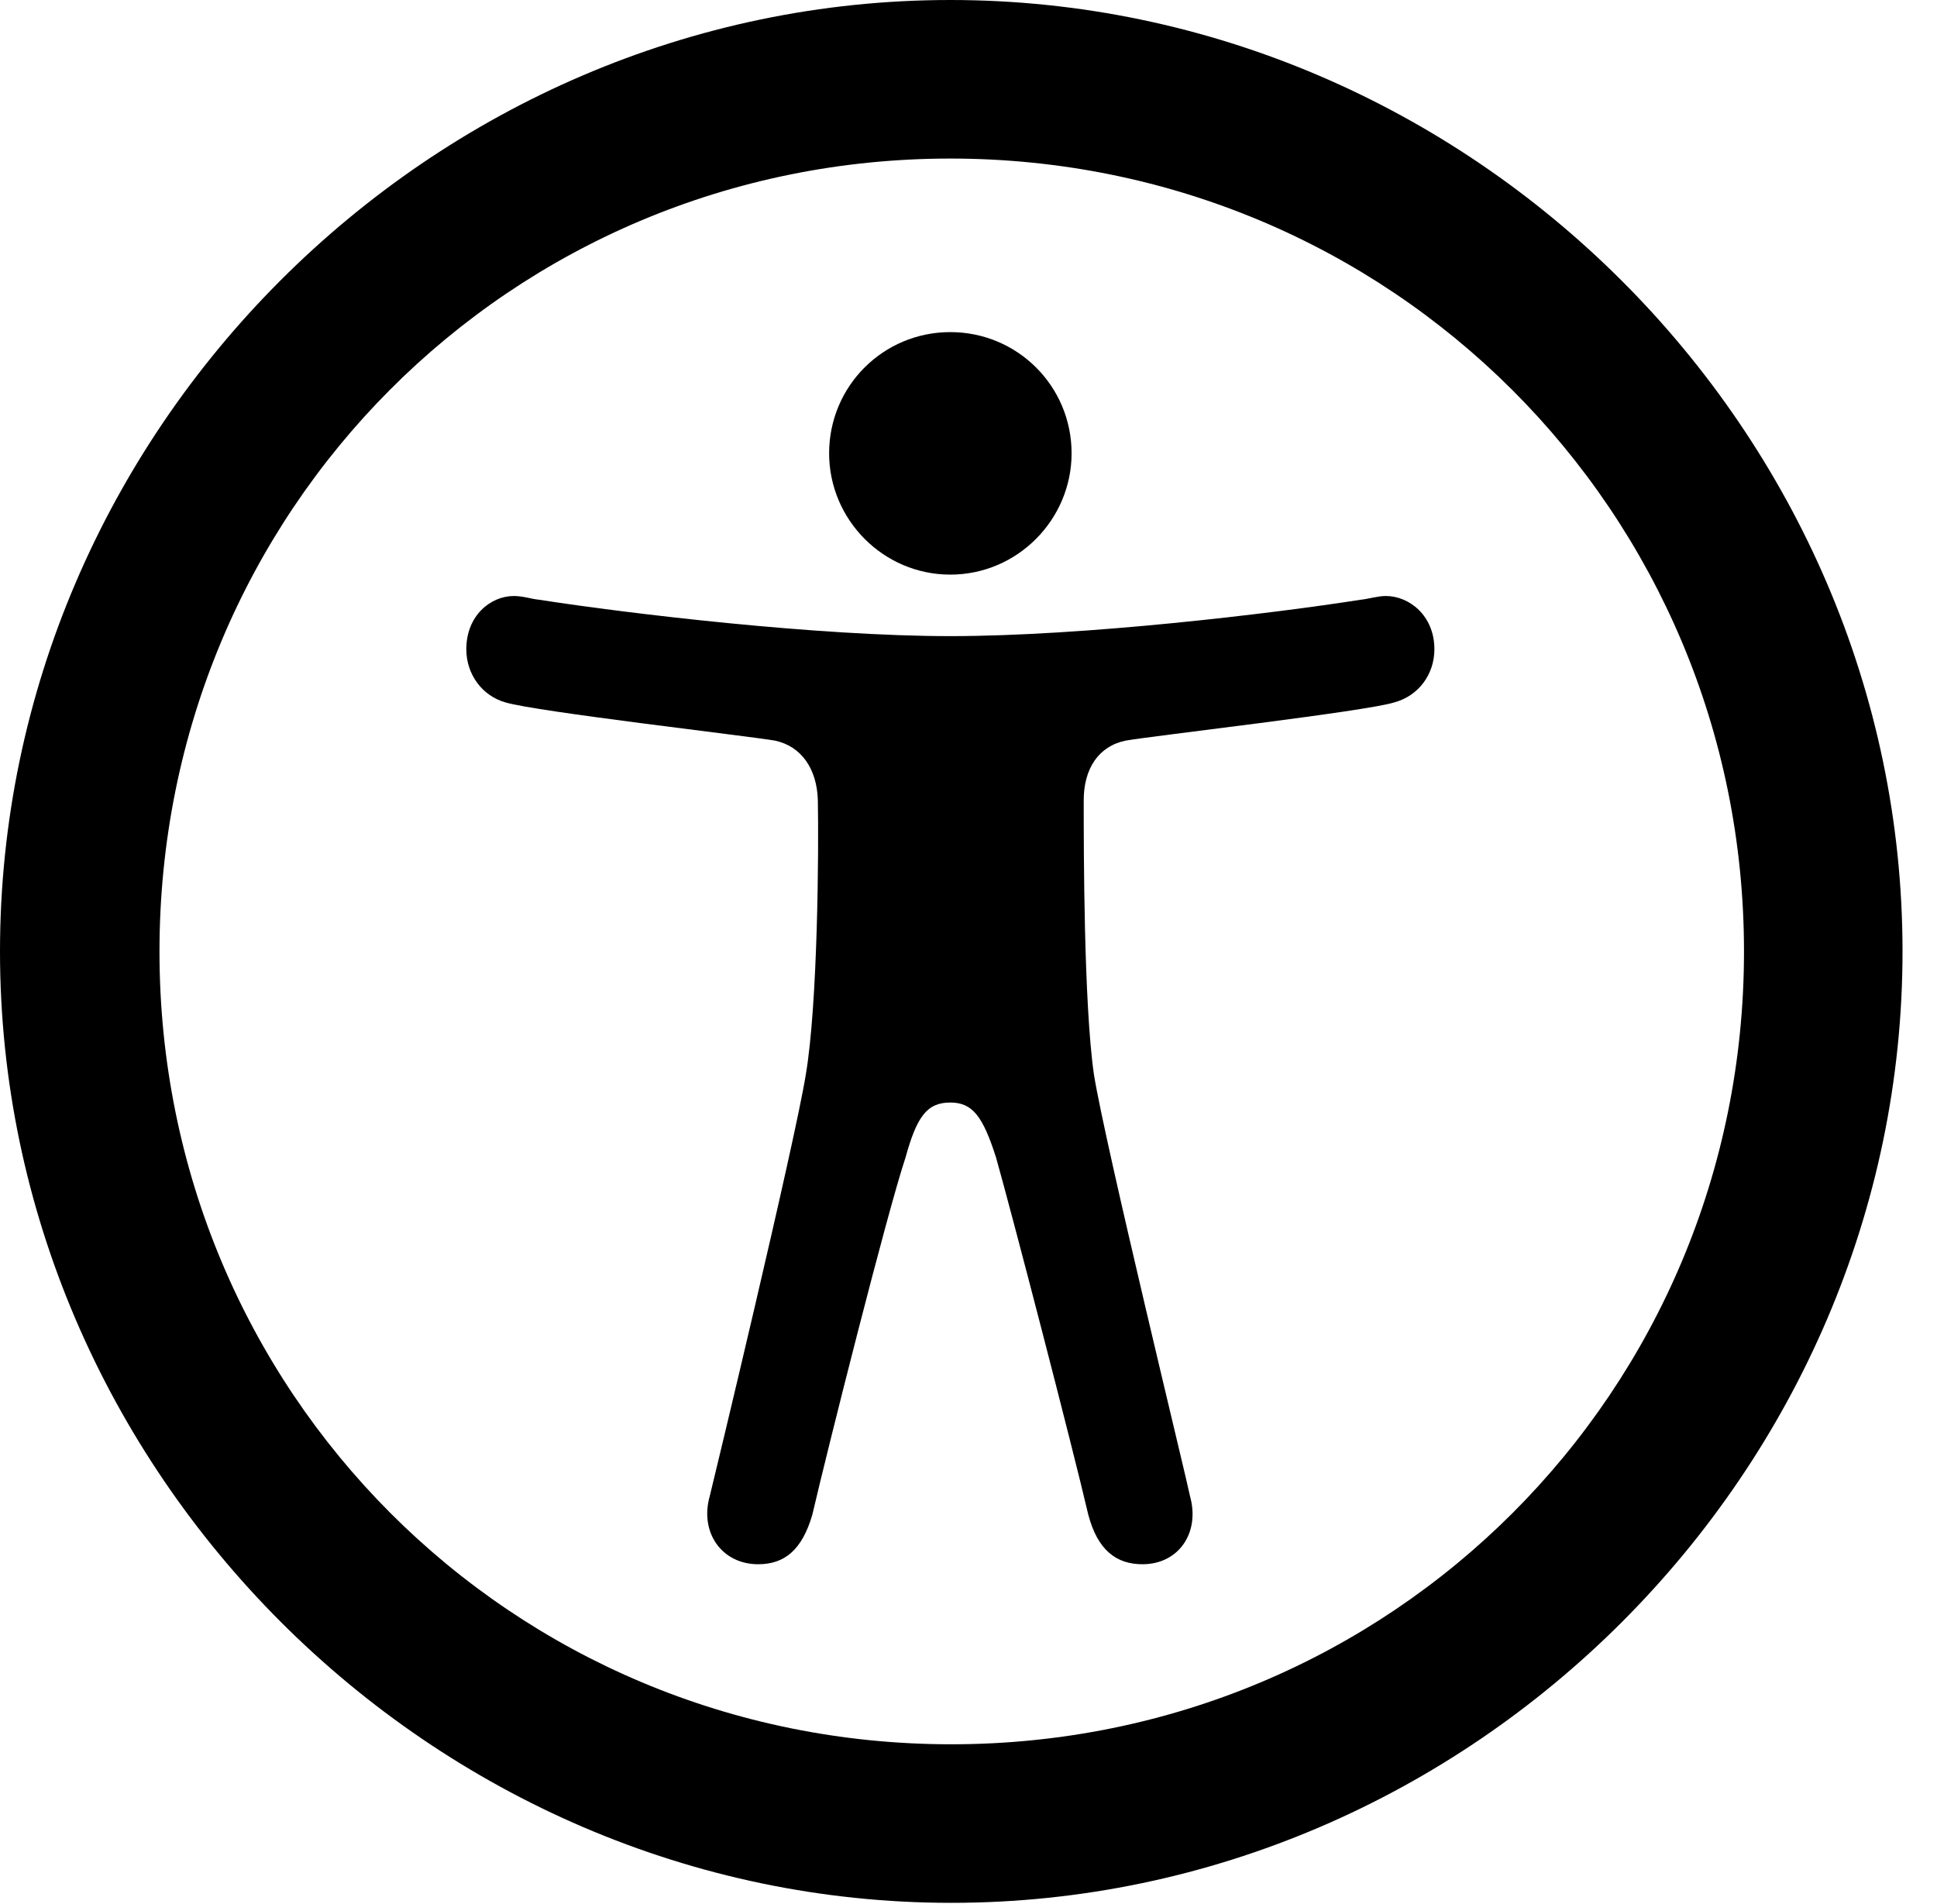 <svg version="1.1" xmlns="http://www.w3.org/2000/svg" xmlns:xlink="http://www.w3.org/1999/xlink" width="20.283" height="19.932" viewBox="0 0 20.283 19.932">
 <g>
  <rect height="19.932" opacity="0" width="20.283" x="0" y="0"/>
  <path d="M9.961 19.922C15.41 19.922 19.922 15.4 19.922 9.961C19.922 4.512 15.4 0 9.951 0C4.512 0 0 4.512 0 9.961C0 15.4 4.521 19.922 9.961 19.922ZM9.961 18.262C5.352 18.262 1.67 14.57 1.67 9.961C1.67 5.352 5.342 1.66 9.951 1.66C14.56 1.66 18.262 5.352 18.262 9.961C18.262 14.57 14.57 18.262 9.961 18.262Z" fill="currentColor"/>
  <path d="M9.951 6.66C8.564 6.66 6.592 6.426 5.645 6.279C5.557 6.27 5.479 6.24 5.381 6.24C5.137 6.24 4.883 6.445 4.883 6.797C4.883 7.061 5.049 7.285 5.293 7.354C5.615 7.451 7.832 7.705 8.115 7.754C8.389 7.812 8.555 8.047 8.564 8.379C8.574 8.887 8.564 10.508 8.438 11.25C8.32 11.982 7.471 15.508 7.432 15.664C7.324 16.045 7.559 16.377 7.939 16.377C8.213 16.377 8.398 16.23 8.506 15.859C8.672 15.146 9.287 12.705 9.482 12.119C9.6 11.69 9.707 11.543 9.951 11.543C10.185 11.543 10.293 11.69 10.43 12.119C10.596 12.705 11.23 15.146 11.396 15.859C11.494 16.23 11.69 16.377 11.963 16.377C12.344 16.377 12.568 16.045 12.461 15.664C12.432 15.508 11.572 11.982 11.455 11.25C11.348 10.508 11.348 8.887 11.348 8.379C11.348 8.047 11.504 7.812 11.787 7.754C12.06 7.705 14.287 7.451 14.6 7.354C14.854 7.285 15.02 7.061 15.02 6.797C15.02 6.445 14.756 6.24 14.512 6.24C14.424 6.24 14.336 6.27 14.248 6.279C13.31 6.426 11.348 6.66 9.951 6.66ZM9.951 6.016C10.654 6.016 11.221 5.439 11.221 4.746C11.221 4.043 10.654 3.477 9.951 3.477C9.248 3.477 8.682 4.043 8.682 4.746C8.682 5.439 9.248 6.016 9.951 6.016Z" fill="currentColor"/>
 </g>
</svg>
